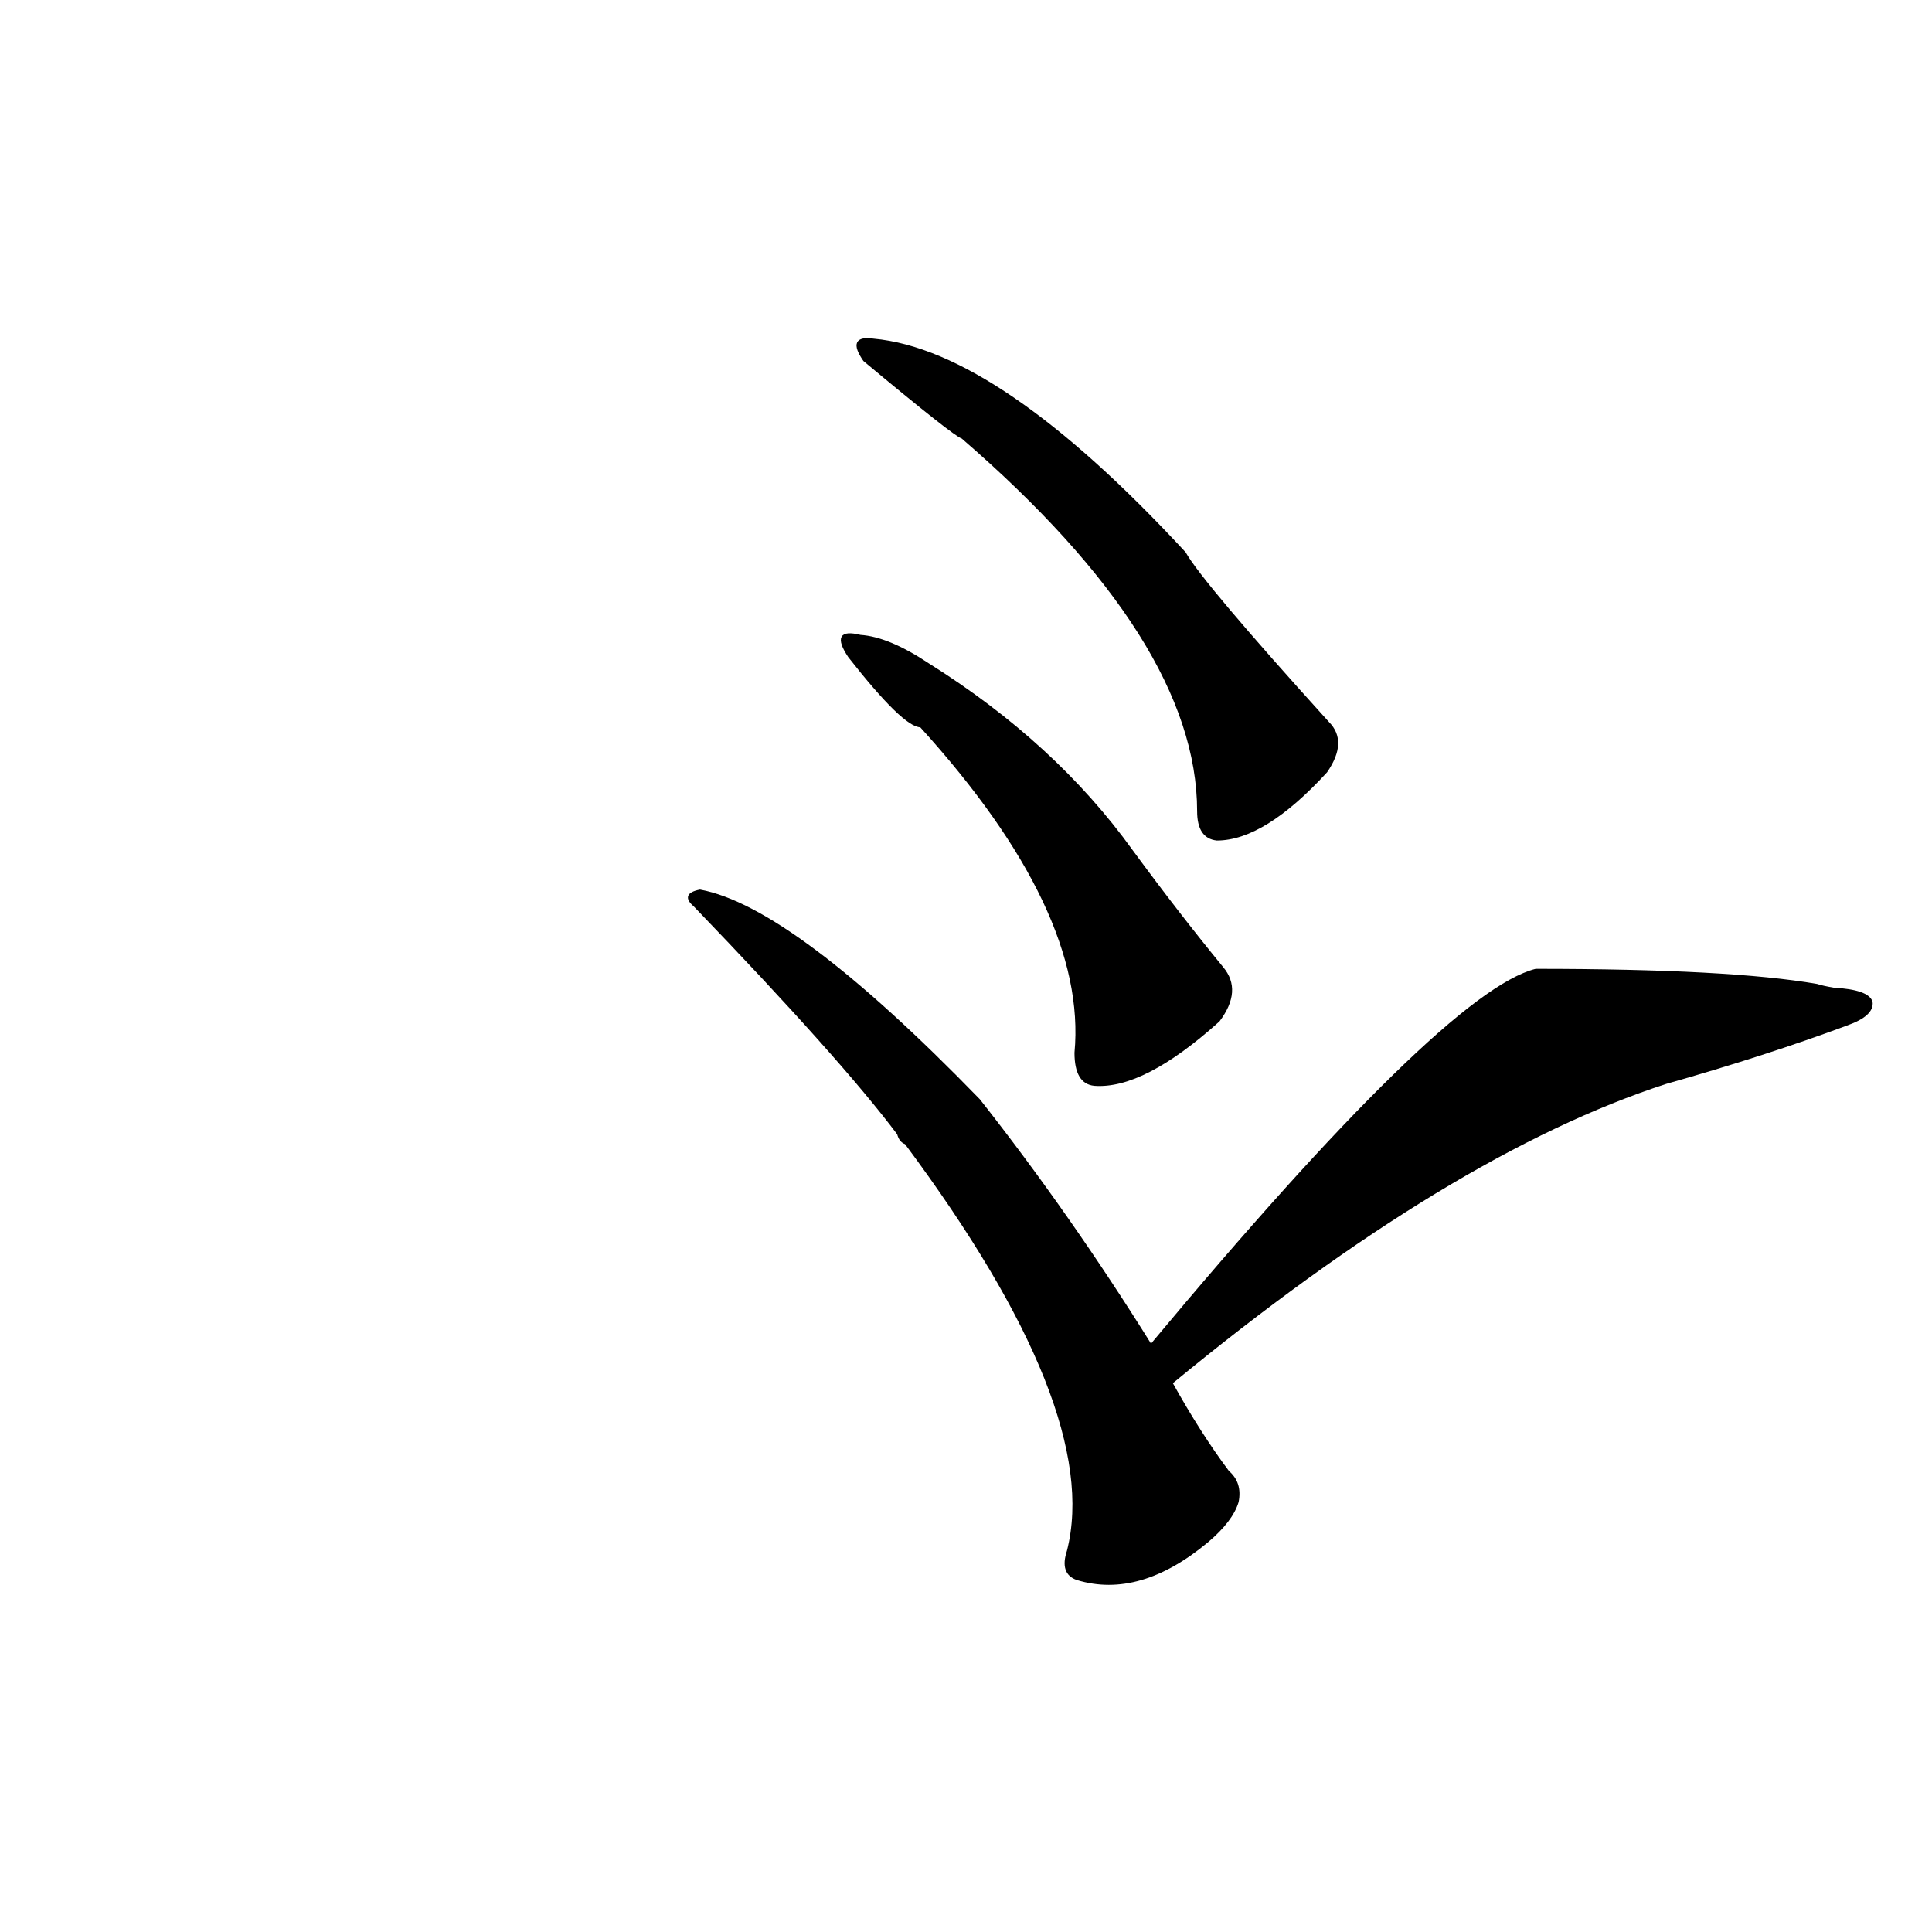 <?xml version="1.0" ?>
<svg baseProfile="full" height="1024" version="1.1" viewBox="0 0 1024 1024" width="1024" xmlns="http://www.w3.org/2000/svg" xmlns:ev="http://www.w3.org/2001/xml-events" xmlns:xlink="http://www.w3.org/1999/xlink">
	<defs/>
	<path d="M 621.0,733.0 Q 636.0,760.0 651.0,780.0 Q 658.0,786.0 656.0,796.0 Q 653.0,806.0 640.0,817.0 Q 604.0,847.0 571.0,837.0 Q 562.0,834.0 566.0,822.0 Q 585.0,747.0 480.0,606.0 Q 477.0,605.0 476.0,601.0 Q 446.0,561.0 368.0,480.0 Q 361.0,474.0 371.0,472.0 Q 420.0,481.0 519.0,583.0 Q 567.0,644.0 610.0,713.0 L 621.0,733.0" fill="black" stroke="#000000"/>
	<path d="M 610.0,713.0 Q 766.0,526.0 814.0,514.0 Q 917.0,514.0 963.0,522.0 Q 966.0,523.0 972.0,524.0 Q 990.0,525.0 992.0,531.0 Q 993.0,538.0 979.0,543.0 Q 936.0,559.0 883.0,574.0 Q 769.0,611.0 621.0,733.0 C 598.0,752.0 591.0,736.0 610.0,713.0" fill="black" stroke="#000000"/>
	<path d="M 570.0,558.0 Q 577.0,483.0 488.0,385.0 Q 479.0,385.0 450.0,348.0 Q 440.0,333.0 456.0,337.0 Q 471.0,338.0 492.0,352.0 Q 559.0,394.0 600.0,451.0 Q 625.0,485.0 648.0,513.0 Q 658.0,525.0 646.0,541.0 Q 606.0,577.0 580.0,575.0 Q 570.0,574.0 570.0,558.0" fill="black" stroke="#000000"/>
	<path d="M 635.0,430.0 Q 635.0,340.0 510.0,232.0 Q 506.0,231.0 458.0,191.0 Q 449.0,178.0 463.0,180.0 Q 529.0,186.0 628.0,293.0 Q 637.0,309.0 704.0,383.0 Q 714.0,393.0 703.0,409.0 Q 670.0,445.0 645.0,445.0 Q 635.0,444.0 635.0,430.0" fill="black" stroke="#000000"/>
</svg>
